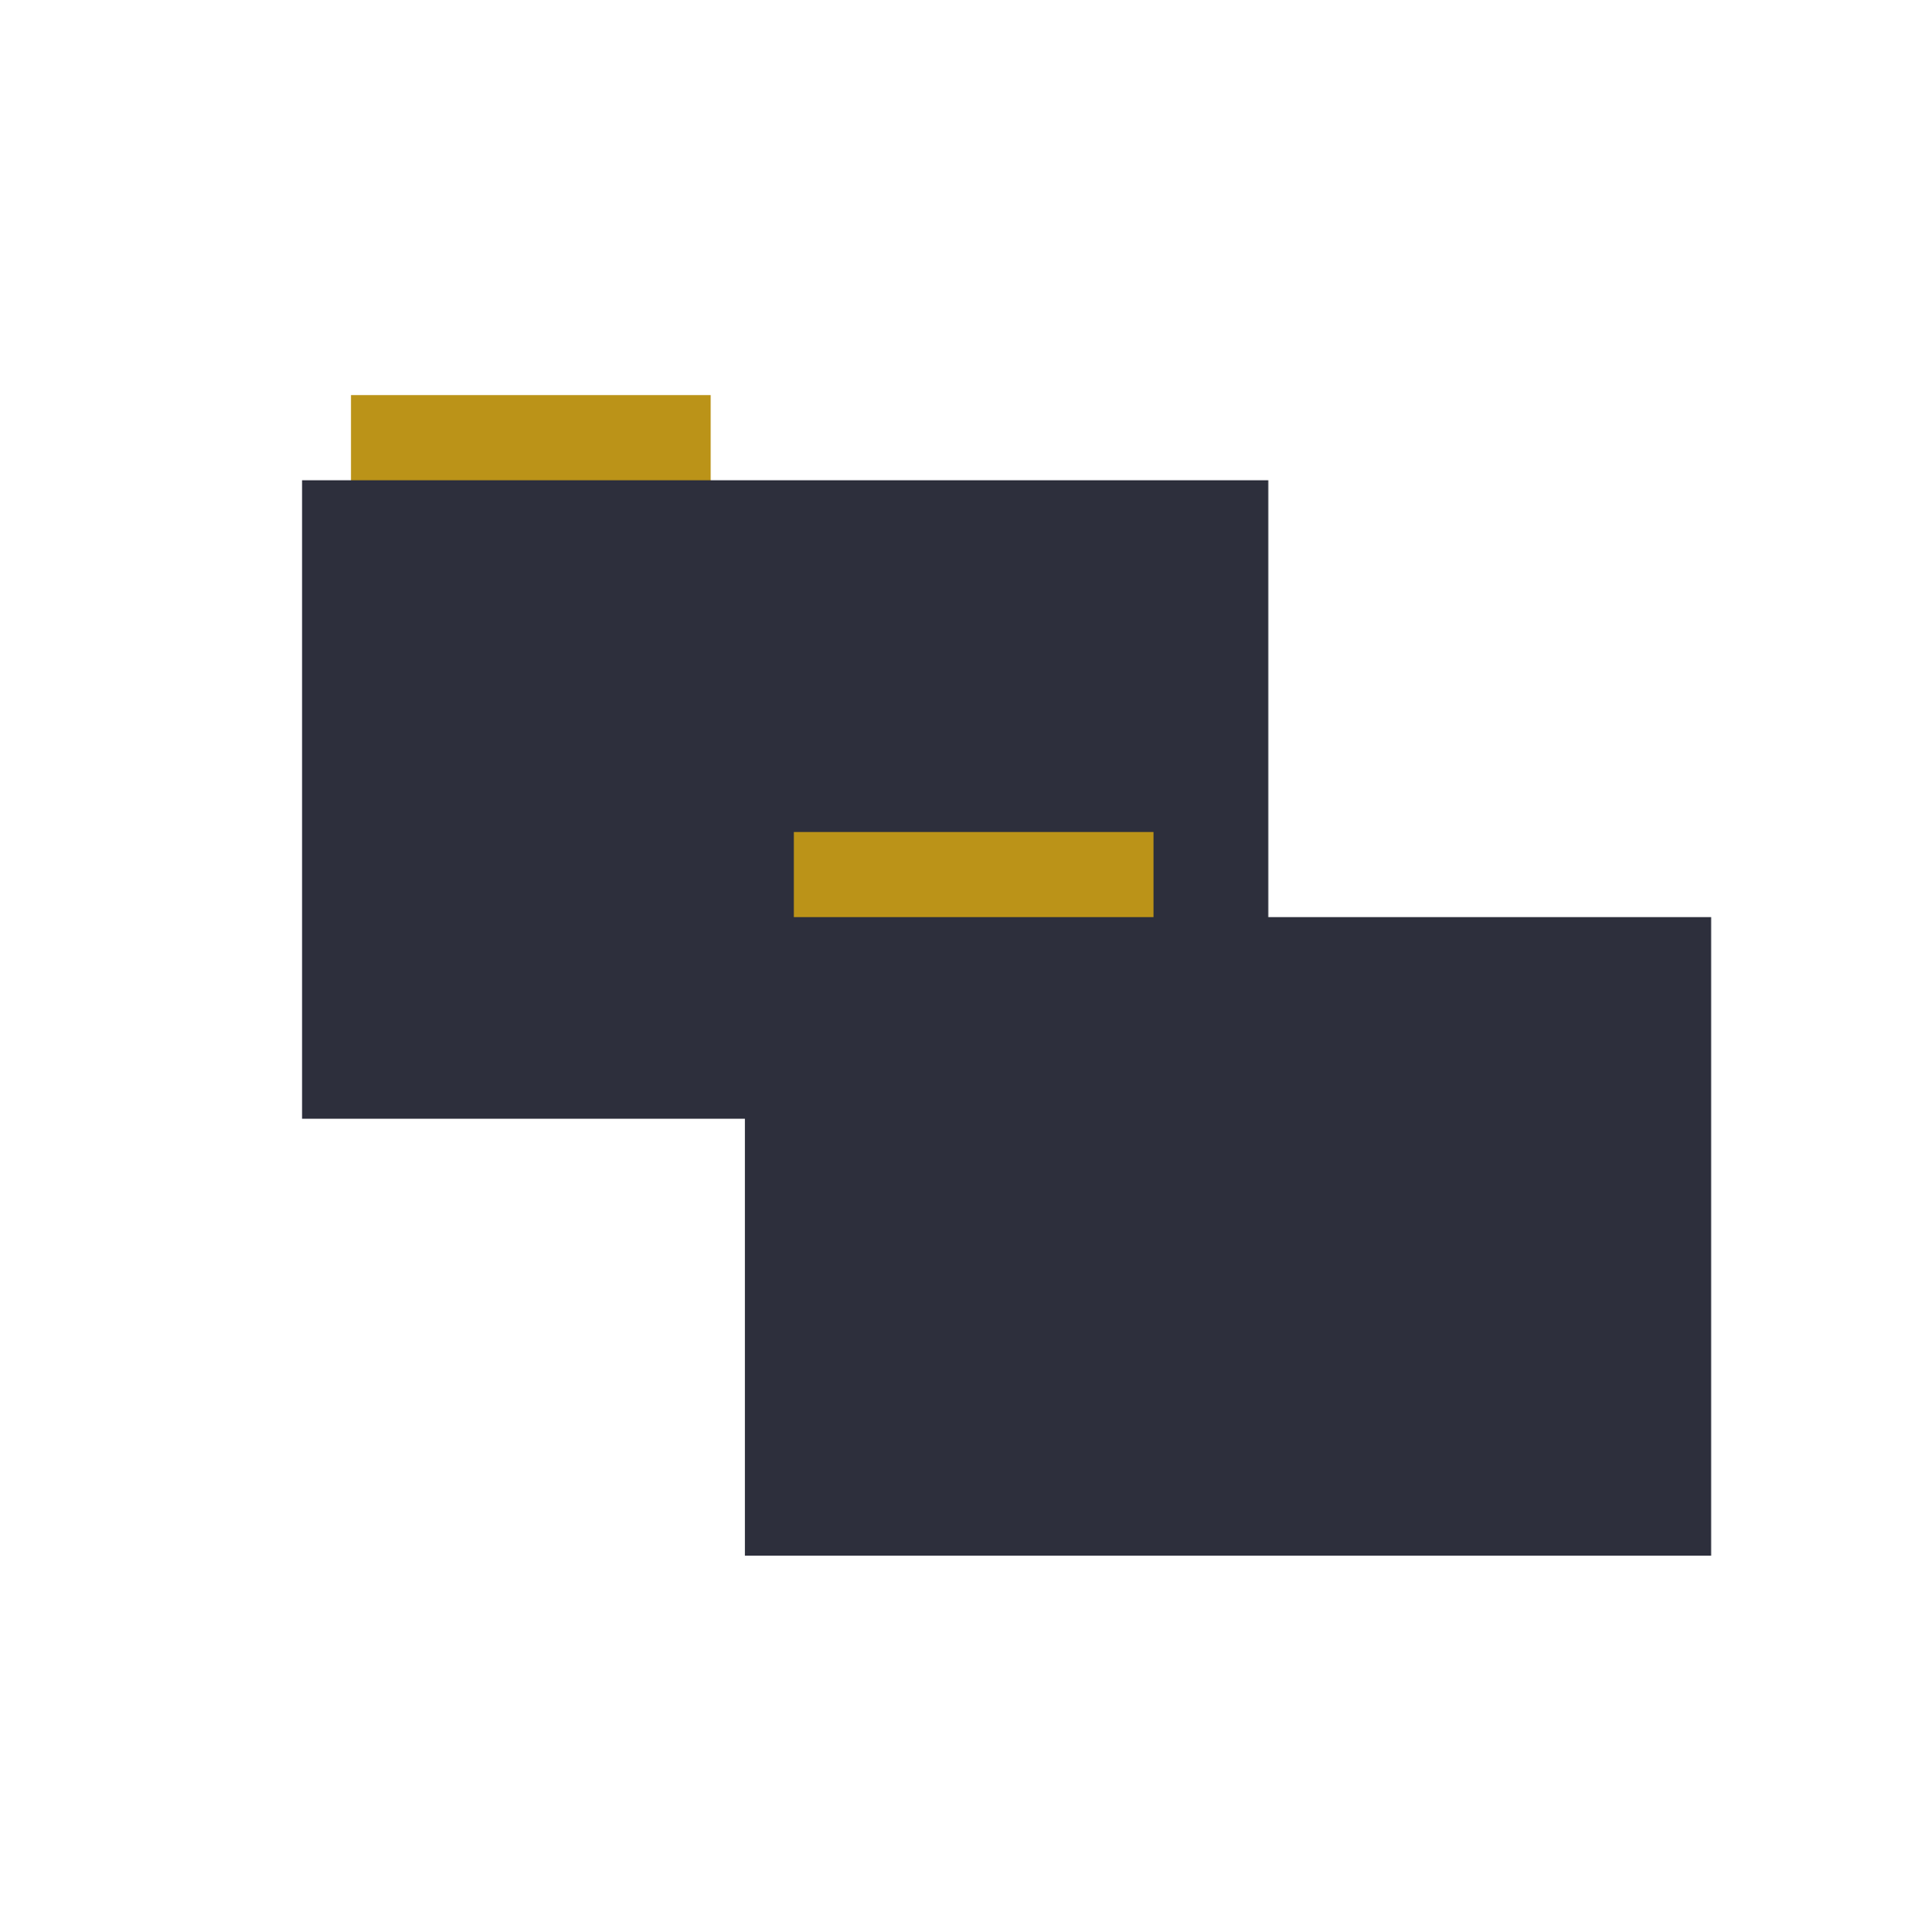 <?xml version="1.0" encoding="UTF-8" standalone="no"?>
<svg
   xmlns:dc="http://purl.org/dc/elements/1.1/"
   xmlns:cc="http://creativecommons.org/ns#"
   xmlns:rdf="http://www.w3.org/1999/02/22-rdf-syntax-ns#"
   xmlns:svg="http://www.w3.org/2000/svg"
   xmlns="http://www.w3.org/2000/svg"
   xmlns:sodipodi="http://sodipodi.sourceforge.net/DTD/sodipodi-0.dtd"
   xmlns:inkscape="http://www.inkscape.org/namespaces/inkscape"
   version="1.1"
   width="512"
   height="513"
   id="svg6"
   sodipodi:docname="default-folder-copy.svg"
   inkscape:version="0.92.1 r">
  <defs
     id="defs10" />
  <sodipodi:namedview
     pagecolor="#ffffff"
     bordercolor="#666666"
     borderopacity="1"
     objecttolerance="10"
     gridtolerance="10"
     guidetolerance="10"
     inkscape:pageopacity="0"
     inkscape:pageshadow="2"
     inkscape:window-width="1920"
     inkscape:window-height="1018"
     id="namedview8"
     showgrid="false"
     inkscape:zoom="0.46003899"
     inkscape:cx="256"
     inkscape:cy="256.5"
     inkscape:window-x="0"
     inkscape:window-y="30"
     inkscape:window-maximized="1"
     inkscape:current-layer="svg6" />
  <g
     id="g4491-3"
     transform="matrix(0.52,0,0,0.52,75.696,67.614)">
    <rect
       id="rect2-6"
       y="71.73"
       x="33.69"
       height="44.561"
       width="183.68"
       style="fill:#BB9318;fill-opacity:1;fill-rule:evenodd;stroke:#000000;stroke-width:0;stroke-opacity:0" />
    <rect
       id="rect4-7"
       y="115.21"
       x="8.7"
       height="326.059"
       width="493.436"
       style="fill:#2D2F3C;fill-opacity:1;fill-rule:evenodd" />
  </g>
  <g
     id="g4491"
     transform="matrix(0.52,0,0,0.52,193.292,183.629)">
    <rect
       id="rect2"
       y="71.73"
       x="33.69"
       height="44.561"
       width="183.68"
       style="fill:#BB9318;fill-opacity:1;fill-rule:evenodd;stroke:#000000;stroke-width:0;stroke-opacity:0" />
    <rect
       id="rect4"
       y="115.21"
       x="8.7"
       height="326.059"
       width="493.436"
       style="fill:#2D2F3C;fill-opacity:1;fill-rule:evenodd" />
  </g>
</svg>
